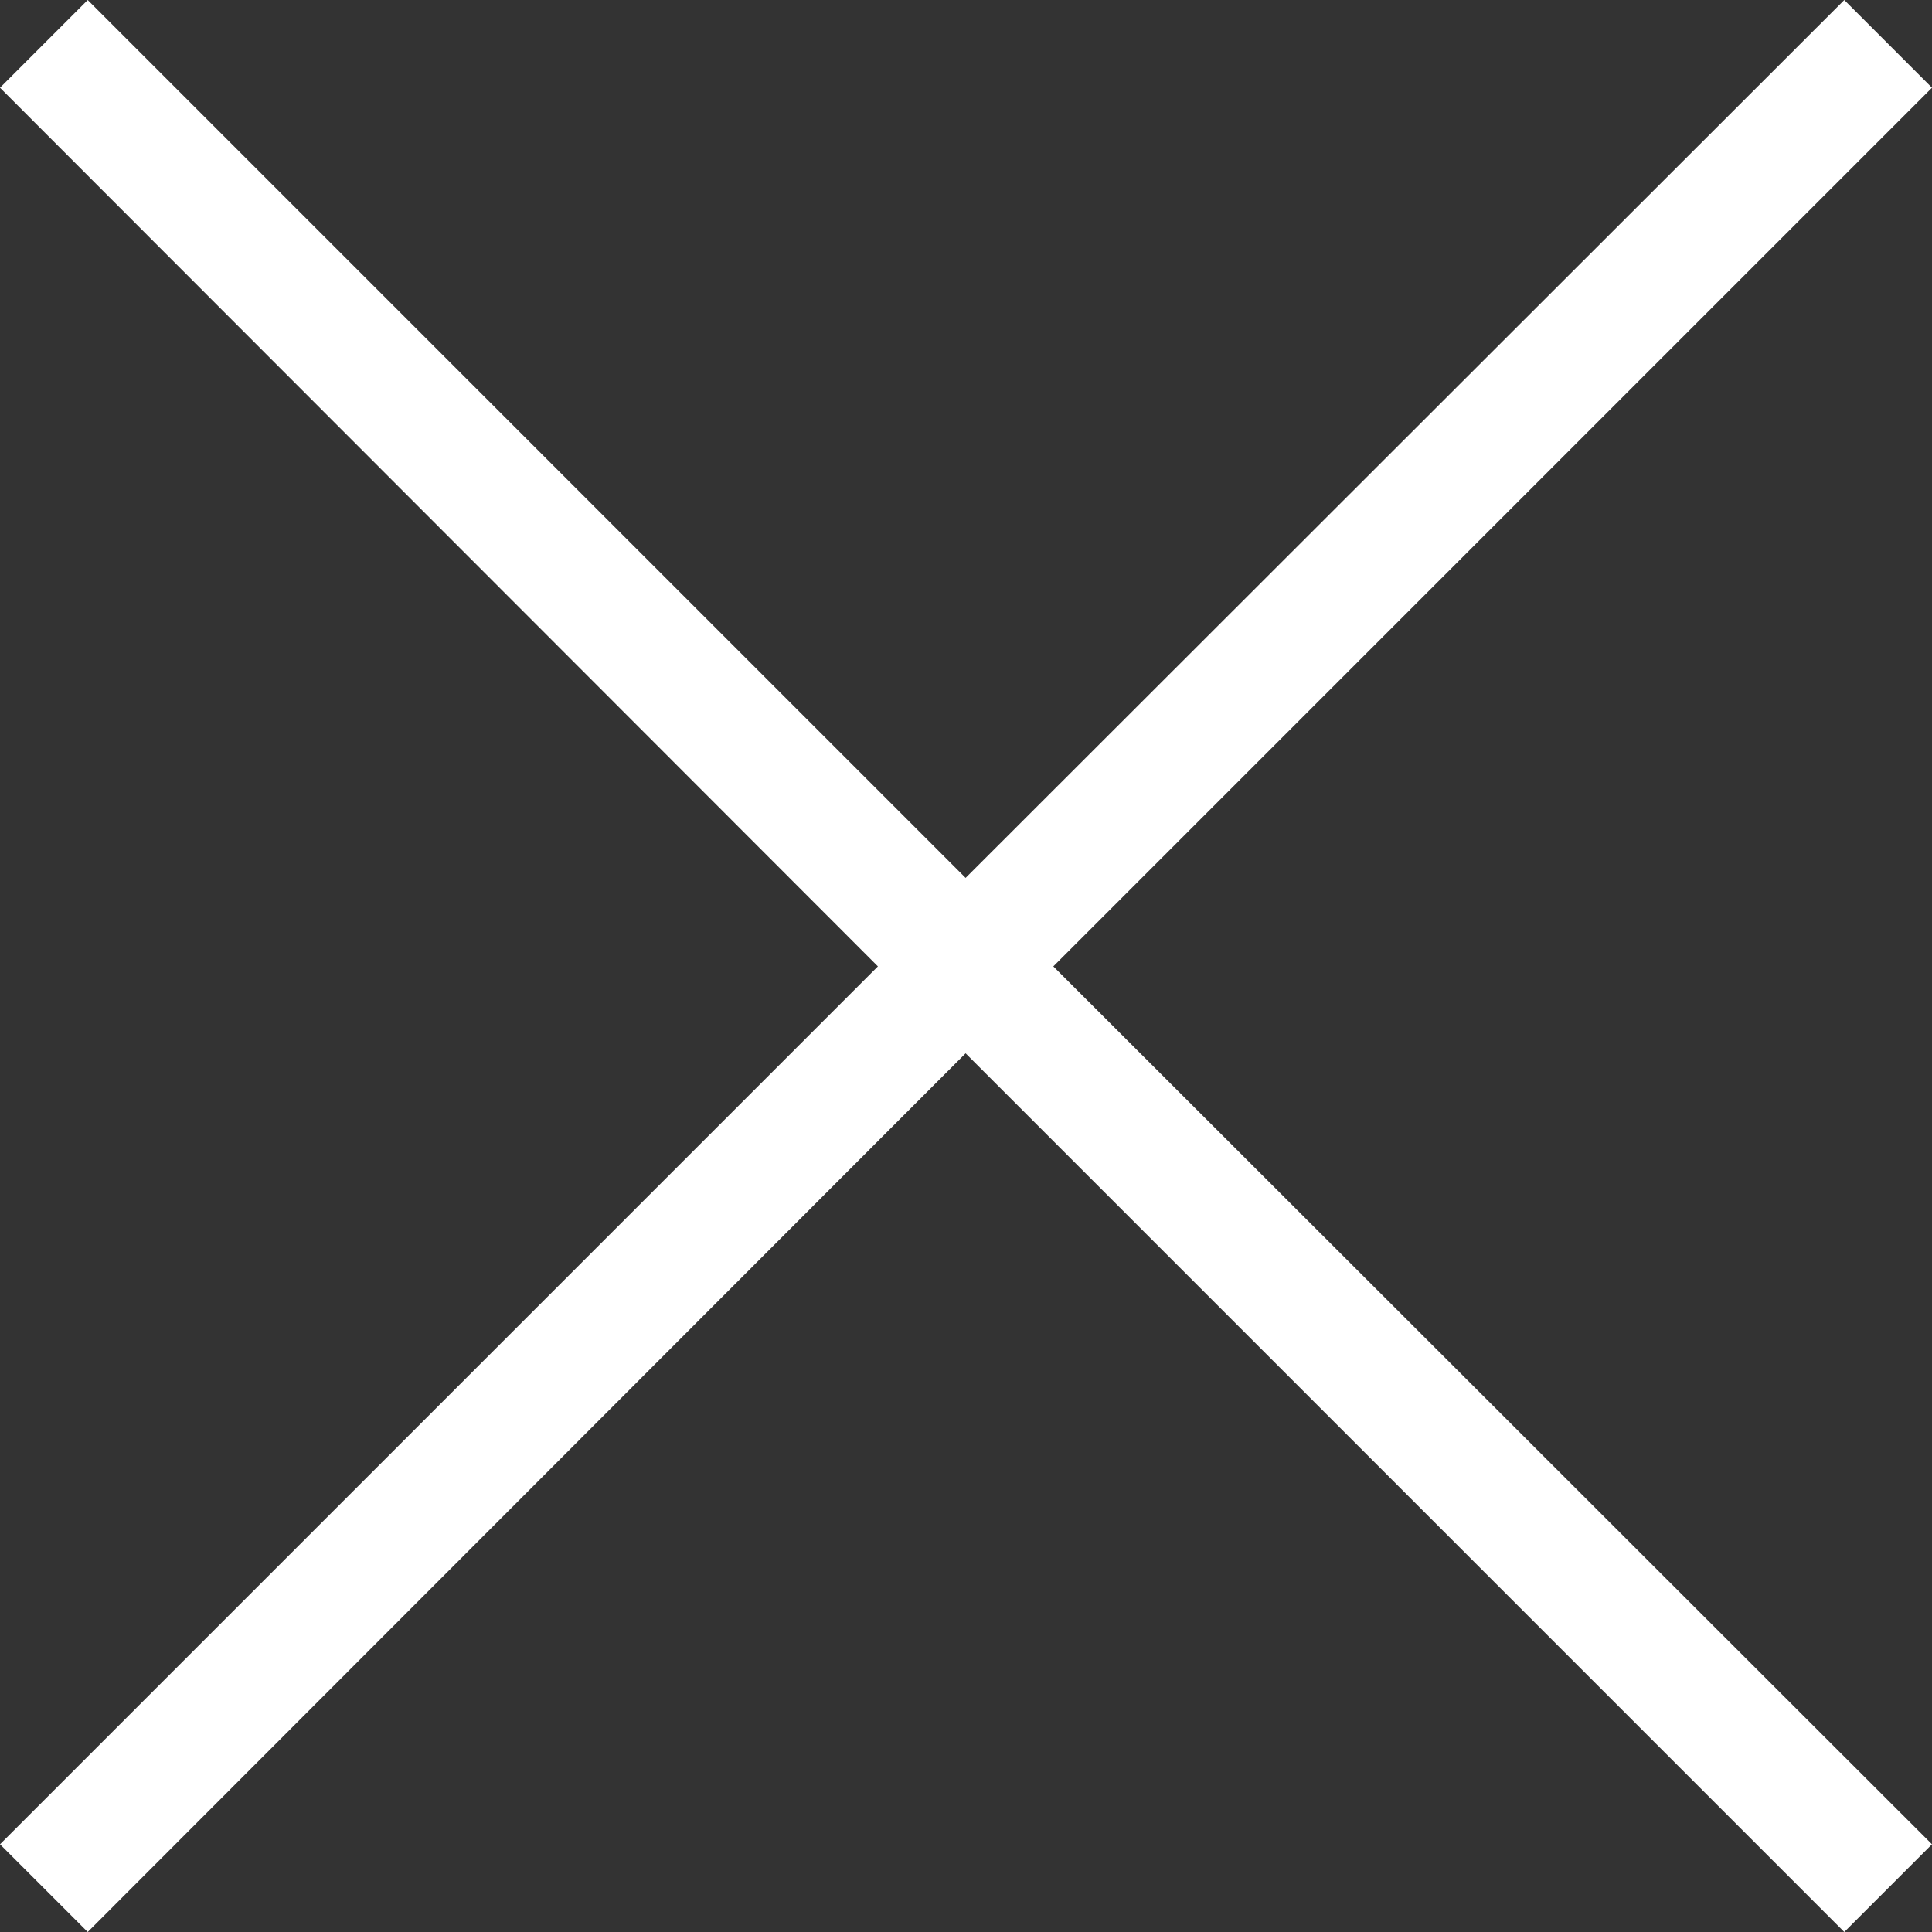 <svg xmlns="http://www.w3.org/2000/svg" viewBox="0 0 24.89 24.89"><rect x="0" y="0" width="24.89" height="24.89" fill="#333333" stroke="none"/><defs><style>.cls-1{fill:#fff;}</style></defs><title>Ресурс 16</title><g id="Слой_2" data-name="Слой 2"><g id="Layer_2" data-name="Layer 2"><path class="cls-1" d="M24.89,1.13,23.76,0,12.44,11.31,1.13,0,0,1.13,11.31,12.45,0,23.76l1.13,1.13L12.44,13.57,23.76,24.89l1.13-1.13L13.57,12.45Z"/></g></g></svg>